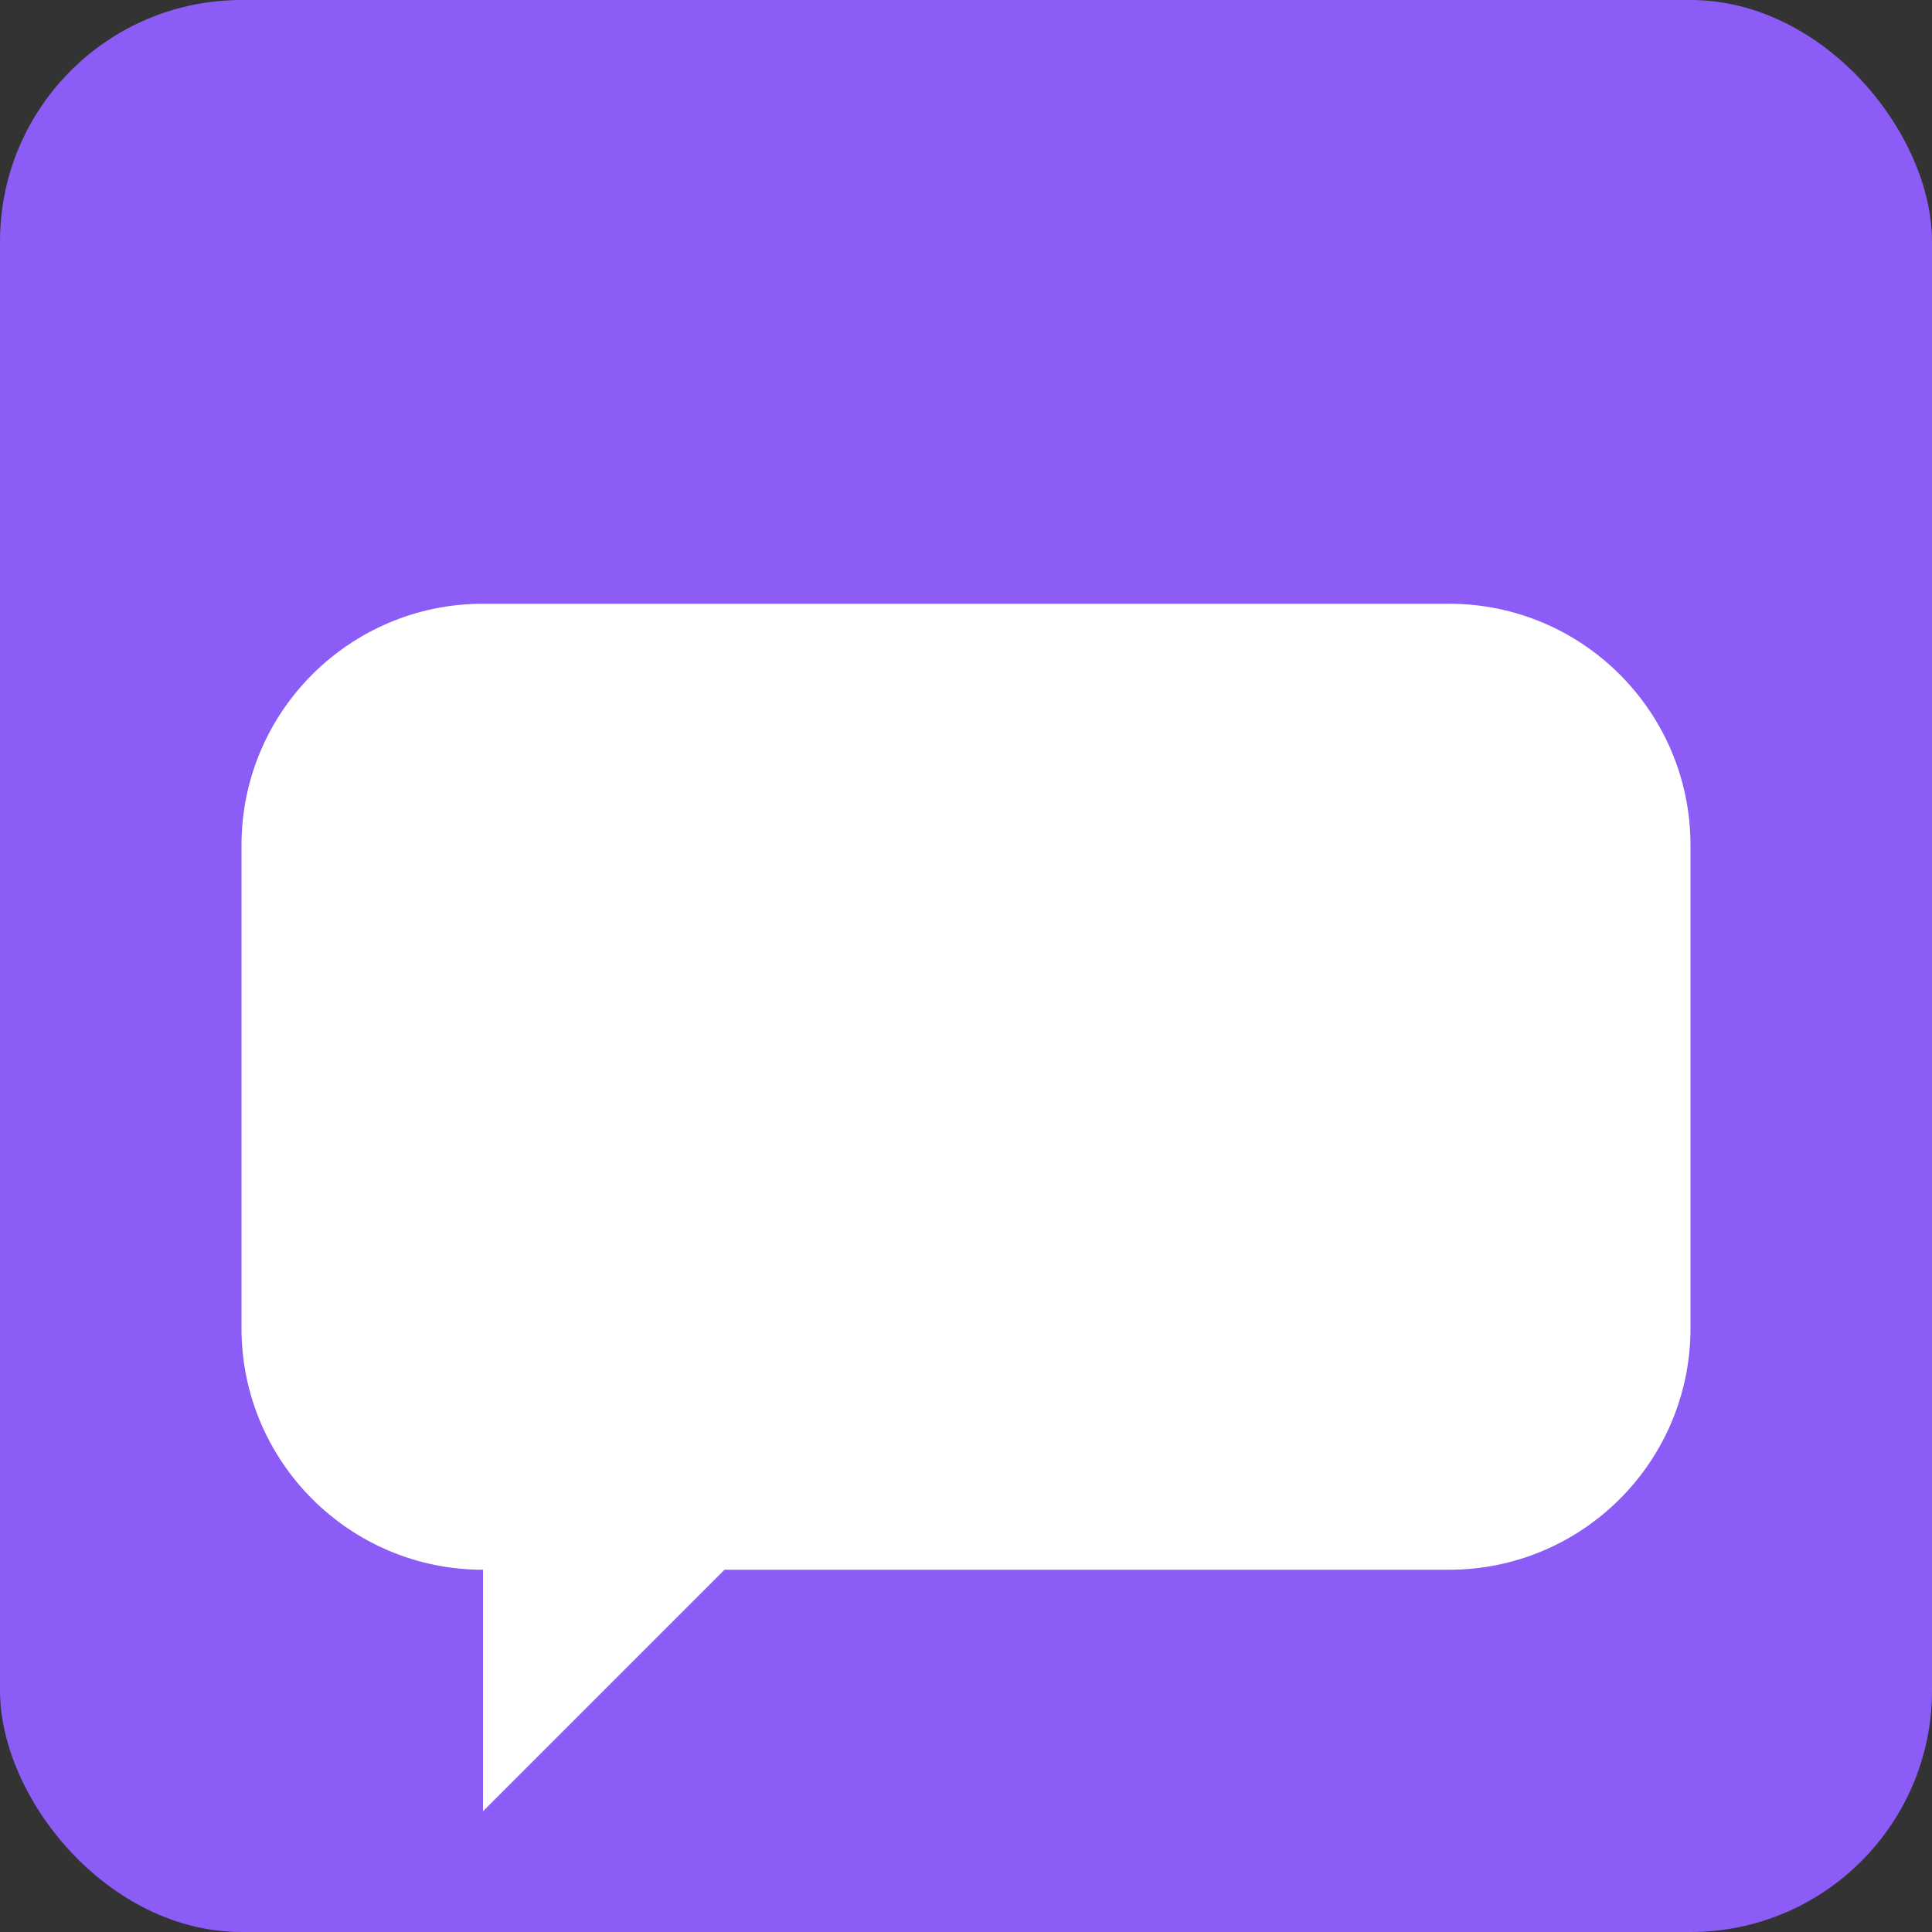 <?xml version="1.0" encoding="UTF-8"?>
<svg width="256" height="256" viewBox="0 0 256 256" xmlns="http://www.w3.org/2000/svg">
  <rect x="0" y="0" width="256" height="256" fill="#333333" stroke="none"/>
  <rect width="256" height="256" fill="#8B5CF6" rx="32"/>
  <g fill="white">
    <!-- Chat bubble -->
    <path d="M64 80h128c17.673 0 32 14.327 32 32v64c0 17.673-14.327 32-32 32h-96l-32 32v-32c-17.673 0-32-14.327-32-32v-64c0-17.673 14.327-32 32-32z"/>
    <!-- AI dots -->
    <circle cx="96" cy="144" r="8"/>
    <circle cx="128" cy="144" r="8"/>
    <circle cx="160" cy="144" r="8"/>
  </g>
</svg>